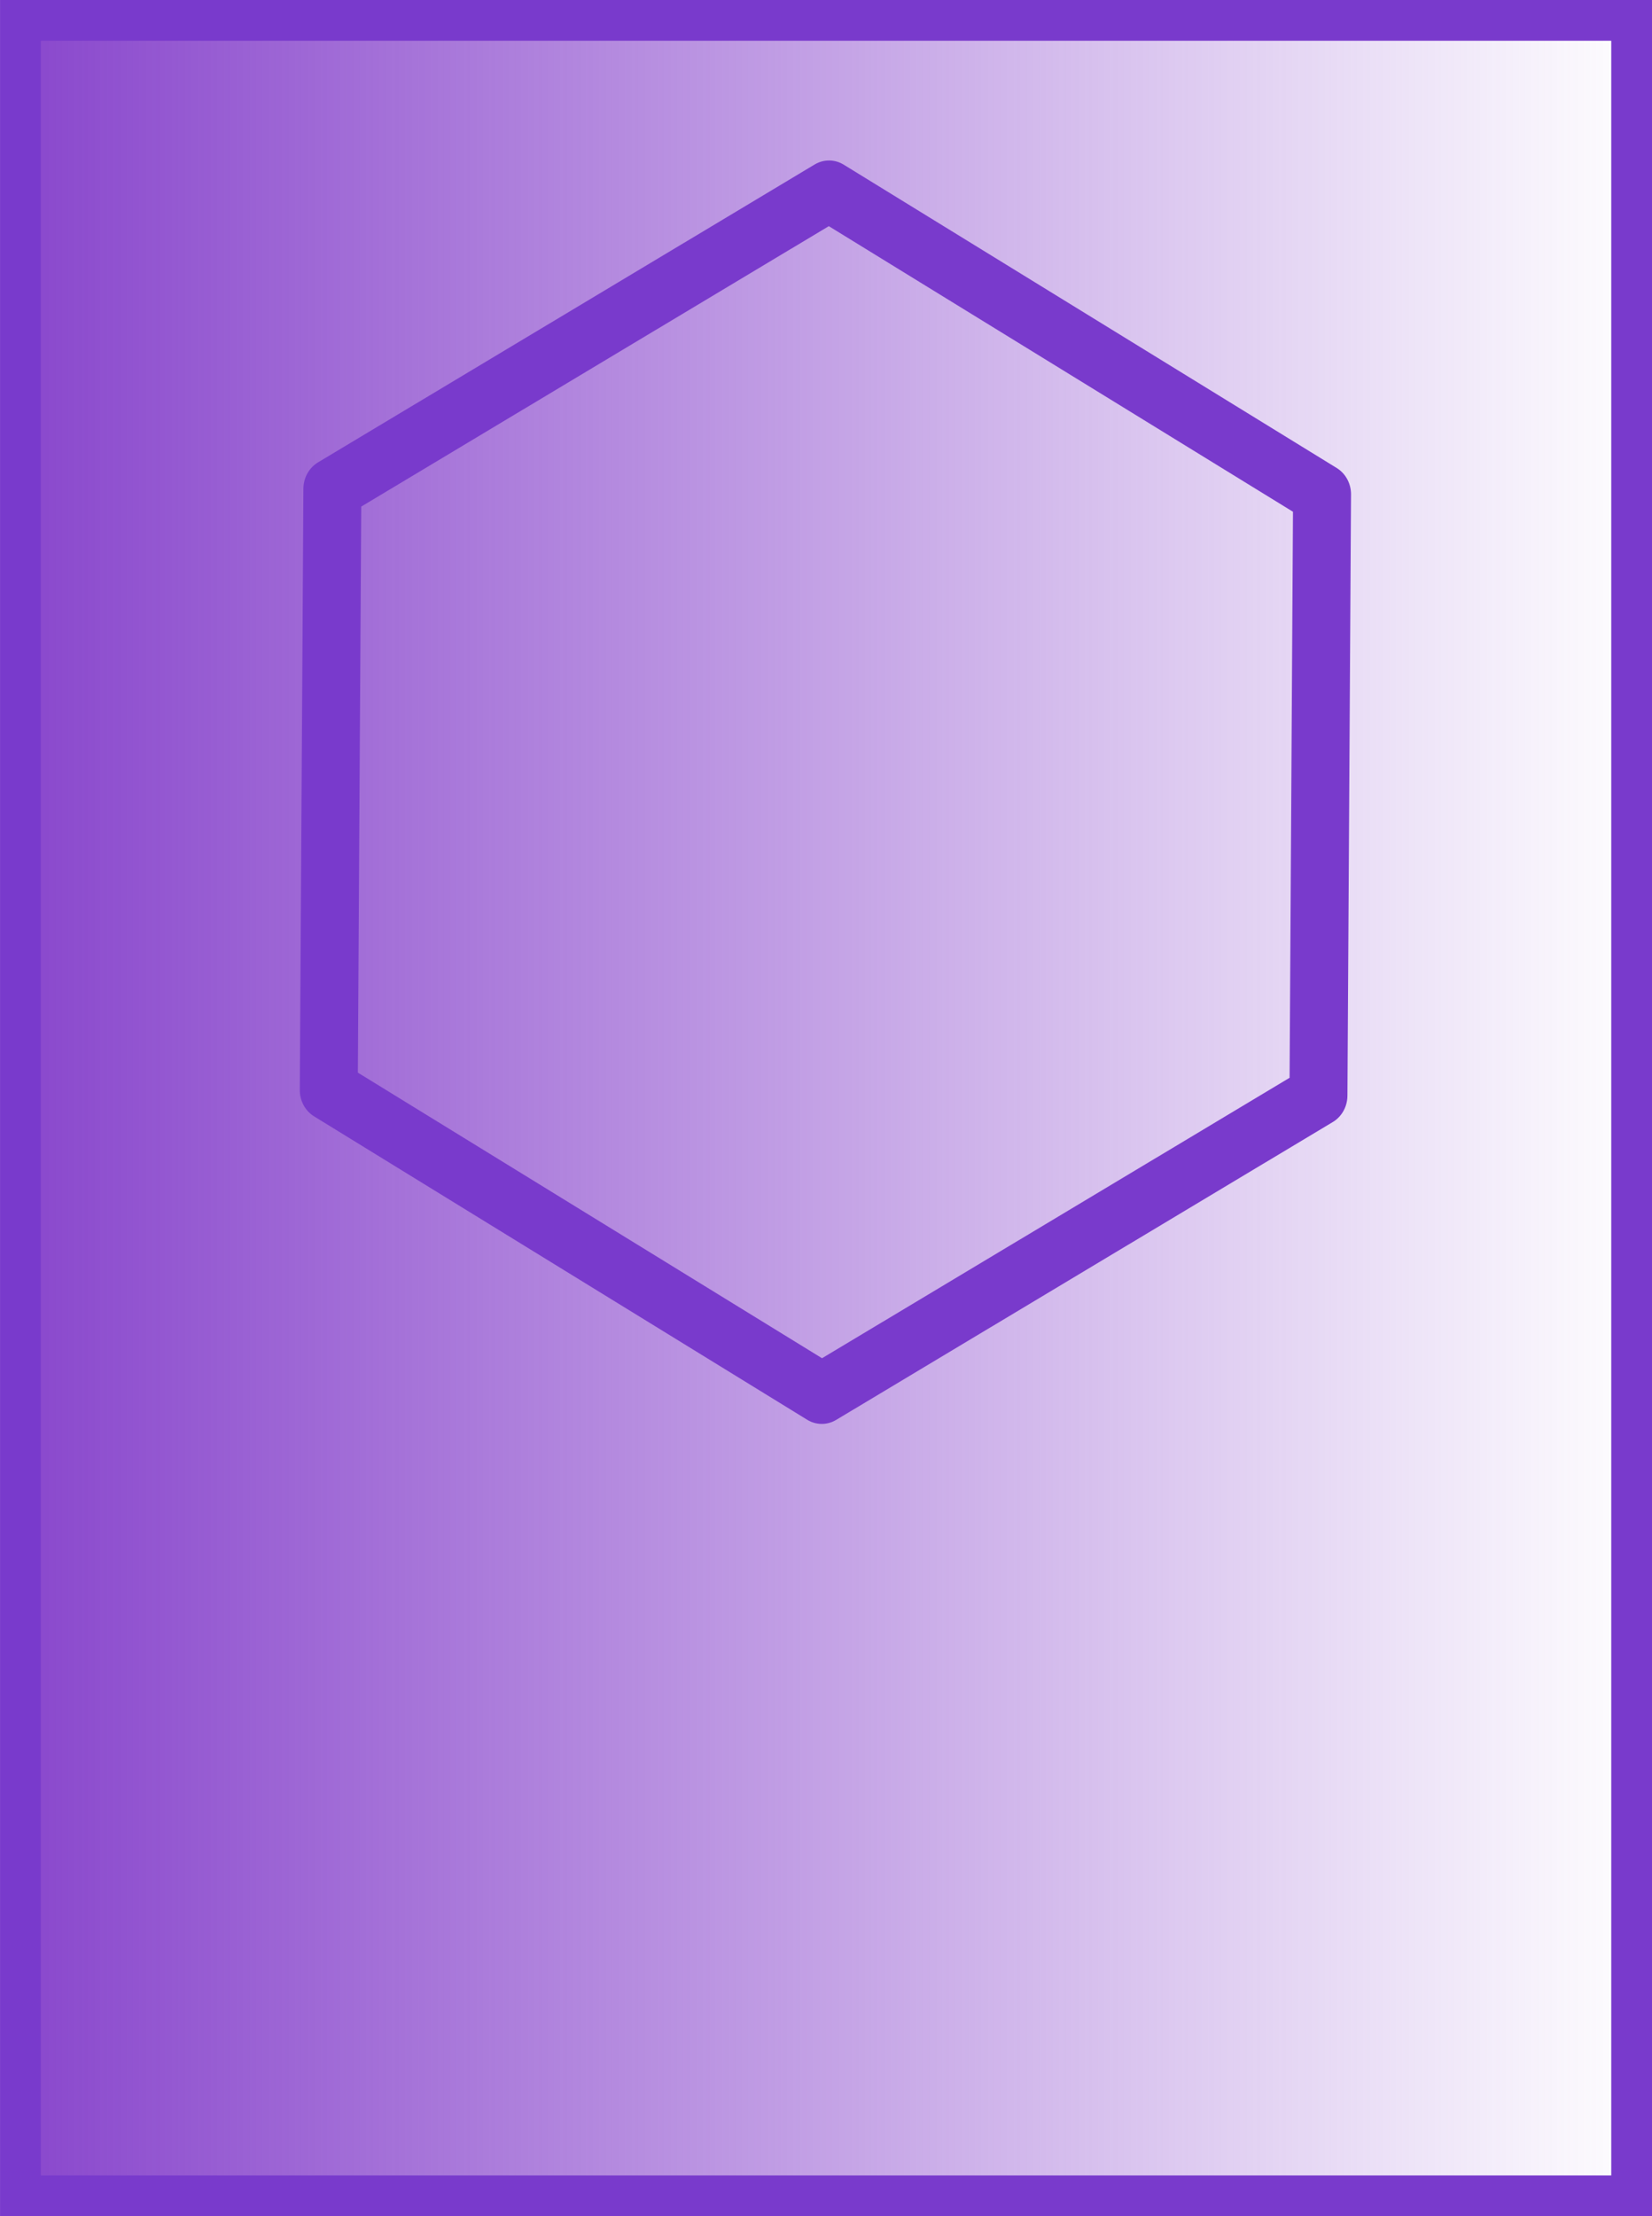 <?xml version="1.0" encoding="UTF-8" standalone="no"?>
<svg
   xmlns:osb="http://www.openswatchbook.org/uri/2009/osb"
   xmlns:dc="http://purl.org/dc/elements/1.1/"
   xmlns:cc="http://creativecommons.org/ns#"
   xmlns:rdf="http://www.w3.org/1999/02/22-rdf-syntax-ns#"
   xmlns:svg="http://www.w3.org/2000/svg"
   xmlns="http://www.w3.org/2000/svg"
   xmlns:xlink="http://www.w3.org/1999/xlink"
   xmlns:sodipodi="http://sodipodi.sourceforge.net/DTD/sodipodi-0.dtd"
   xmlns:inkscape="http://www.inkscape.org/namespaces/inkscape"
   id="svg8"
   version="1.1"
   viewBox="0 0 31.003 41.586"
   height="41.586mm"
   width="31.003mm"
   sodipodi:docname="unfinished-ending-page.svg"
   inkscape:version="0.92.3 (2405546, 2018-03-11)">
  <sodipodi:namedview
     pagecolor="#ffffff"
     bordercolor="#666666"
     borderopacity="1"
     objecttolerance="10"
     gridtolerance="10"
     guidetolerance="10"
     inkscape:pageopacity="0"
     inkscape:pageshadow="2"
     inkscape:window-width="1920"
     inkscape:window-height="1017"
     id="namedview833"
     showgrid="false"
     inkscape:zoom="2.6975947"
     inkscape:cx="-1.6503251"
     inkscape:cy="78.588528"
     inkscape:window-x="-8"
     inkscape:window-y="-8"
     inkscape:window-maximized="1"
     inkscape:current-layer="svg8" />
  <defs
     id="defs2">
    <linearGradient
       inkscape:collect="always"
       id="linearGradient9238">
      <stop
         style="stop-color:#8845cc;stop-opacity:1;"
         offset="0"
         id="stop9234" />
      <stop
         style="stop-color:#8845cc;stop-opacity:0;"
         offset="1"
         id="stop9236" />
    </linearGradient>
    <linearGradient
       osb:paint="solid"
       id="linearGradient4522">
      <stop
         id="stop4520"
         offset="0"
         style="stop-color:#000000;stop-opacity:1;" />
    </linearGradient>
    <linearGradient
       gradientUnits="userSpaceOnUse"
       y2="43"
       x2="67.28"
       y1="43"
       x1="37.042"
       id="linearGradient4524"
       xlink:href="#linearGradient4522" />
    <linearGradient
       inkscape:collect="always"
       xlink:href="#linearGradient9238"
       id="linearGradient9240"
       x1="36.659"
       y1="43"
       x2="67.662"
       y2="43"
       gradientUnits="userSpaceOnUse" />
  </defs>
  <g
     transform="translate(-36.659,-22.207)"
     id="layer1"
     style="fill:url(#linearGradient9240);fill-opacity:1;stroke:#793acc;stroke-opacity:1">
    <rect
       y="22.589"
       x="37.042"
       height="40.821"
       width="30.238"
       id="rect4518"
       style="fill:url(#linearGradient9240);fill-opacity:1;stroke:#793acc;stroke-width:0.765;stroke-miterlimit:4;stroke-dasharray:none;stroke-opacity:1" />
  </g>
  <path
     sodipodi:type="star"
     style="opacity:1;fill:#8845de;fill-opacity:0;stroke:#793acc;stroke-width:11.326;stroke-linejoin:round;stroke-miterlimit:4;stroke-dasharray:none;stroke-dashoffset:0;stroke-opacity:1"
     id="path880"
     sodipodi:sides="6"
     sodipodi:cx="105.99919"
     sodipodi:cy="123.72104"
     sodipodi:r1="111.67901"
     sodipodi:r2="96.716858"
     sodipodi:arg1="0.50907089"
     sodipodi:arg2="1.0326697"
     inkscape:flatsided="true"
     inkscape:rounded="0"
     inkscape:randomized="0"
     d="M 203.517,178.15 107.622,235.388 10.104,180.96 8.481,69.292 104.377,12.054 201.895,66.482 Z"
     transform="matrix(0.096,0.002,-0.002,0.101,5.562,2.157)" />
</svg>
